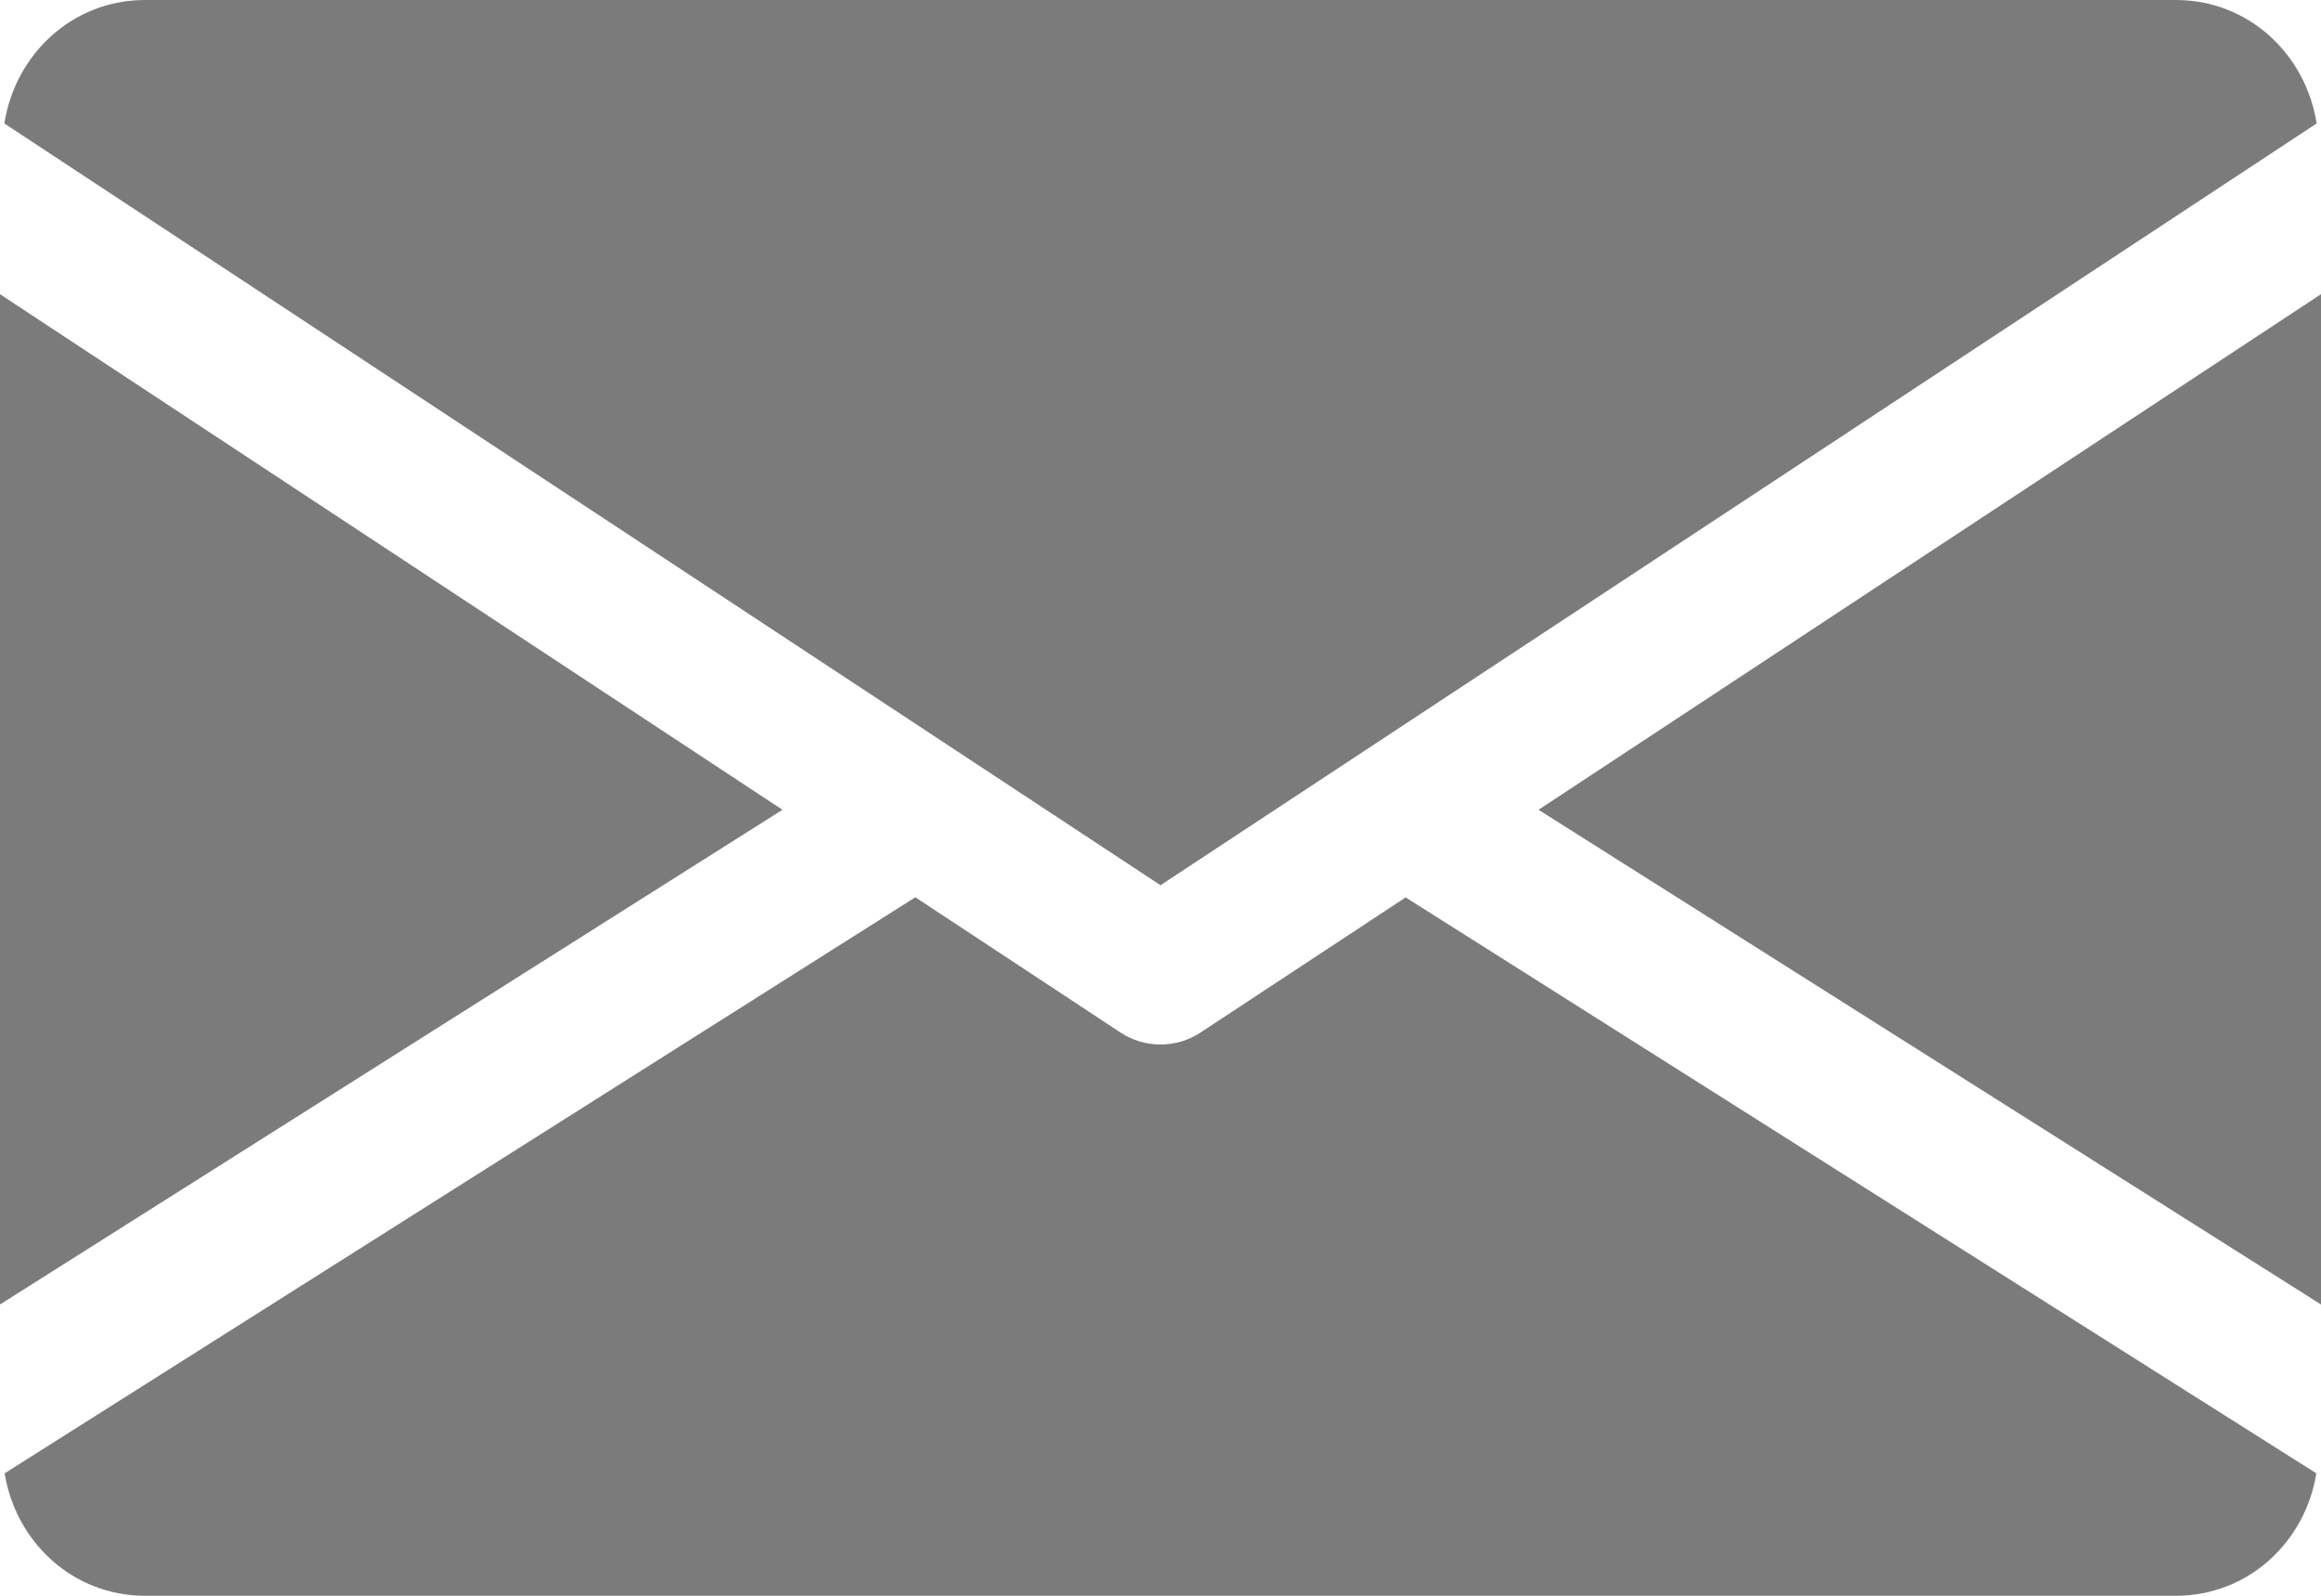 <svg xmlns="http://www.w3.org/2000/svg" xmlns:xlink="http://www.w3.org/1999/xlink" preserveAspectRatio="xMidYMid" width="16" height="11" viewBox="0 0 16 11">
  <defs>
    <style>
      .cls-1 {
        fill: #7b7b7b;
        fill-rule: evenodd;
      }
    </style>
  </defs>
  <path d="M10.606,5.582 L16.000,2.028 L16.000,8.992 L10.606,5.582 ZM0.030,0.851 C0.105,0.372 0.501,-0.000 1.000,-0.000 L15.000,-0.000 C15.499,-0.000 15.895,0.372 15.970,0.851 L8.000,6.102 L0.030,0.851 ZM-0.000,8.992 L-0.000,2.028 L5.394,5.582 L-0.000,8.992 ZM7.725,7.118 C7.809,7.173 7.904,7.200 8.000,7.200 C8.096,7.200 8.191,7.173 8.275,7.118 L9.690,6.186 L15.968,10.156 C15.891,10.631 15.497,11.000 15.000,11.000 L1.000,11.000 C0.503,11.000 0.109,10.631 0.032,10.156 L6.310,6.185 L7.725,7.118 Z" class="cls-1"/>
</svg>
